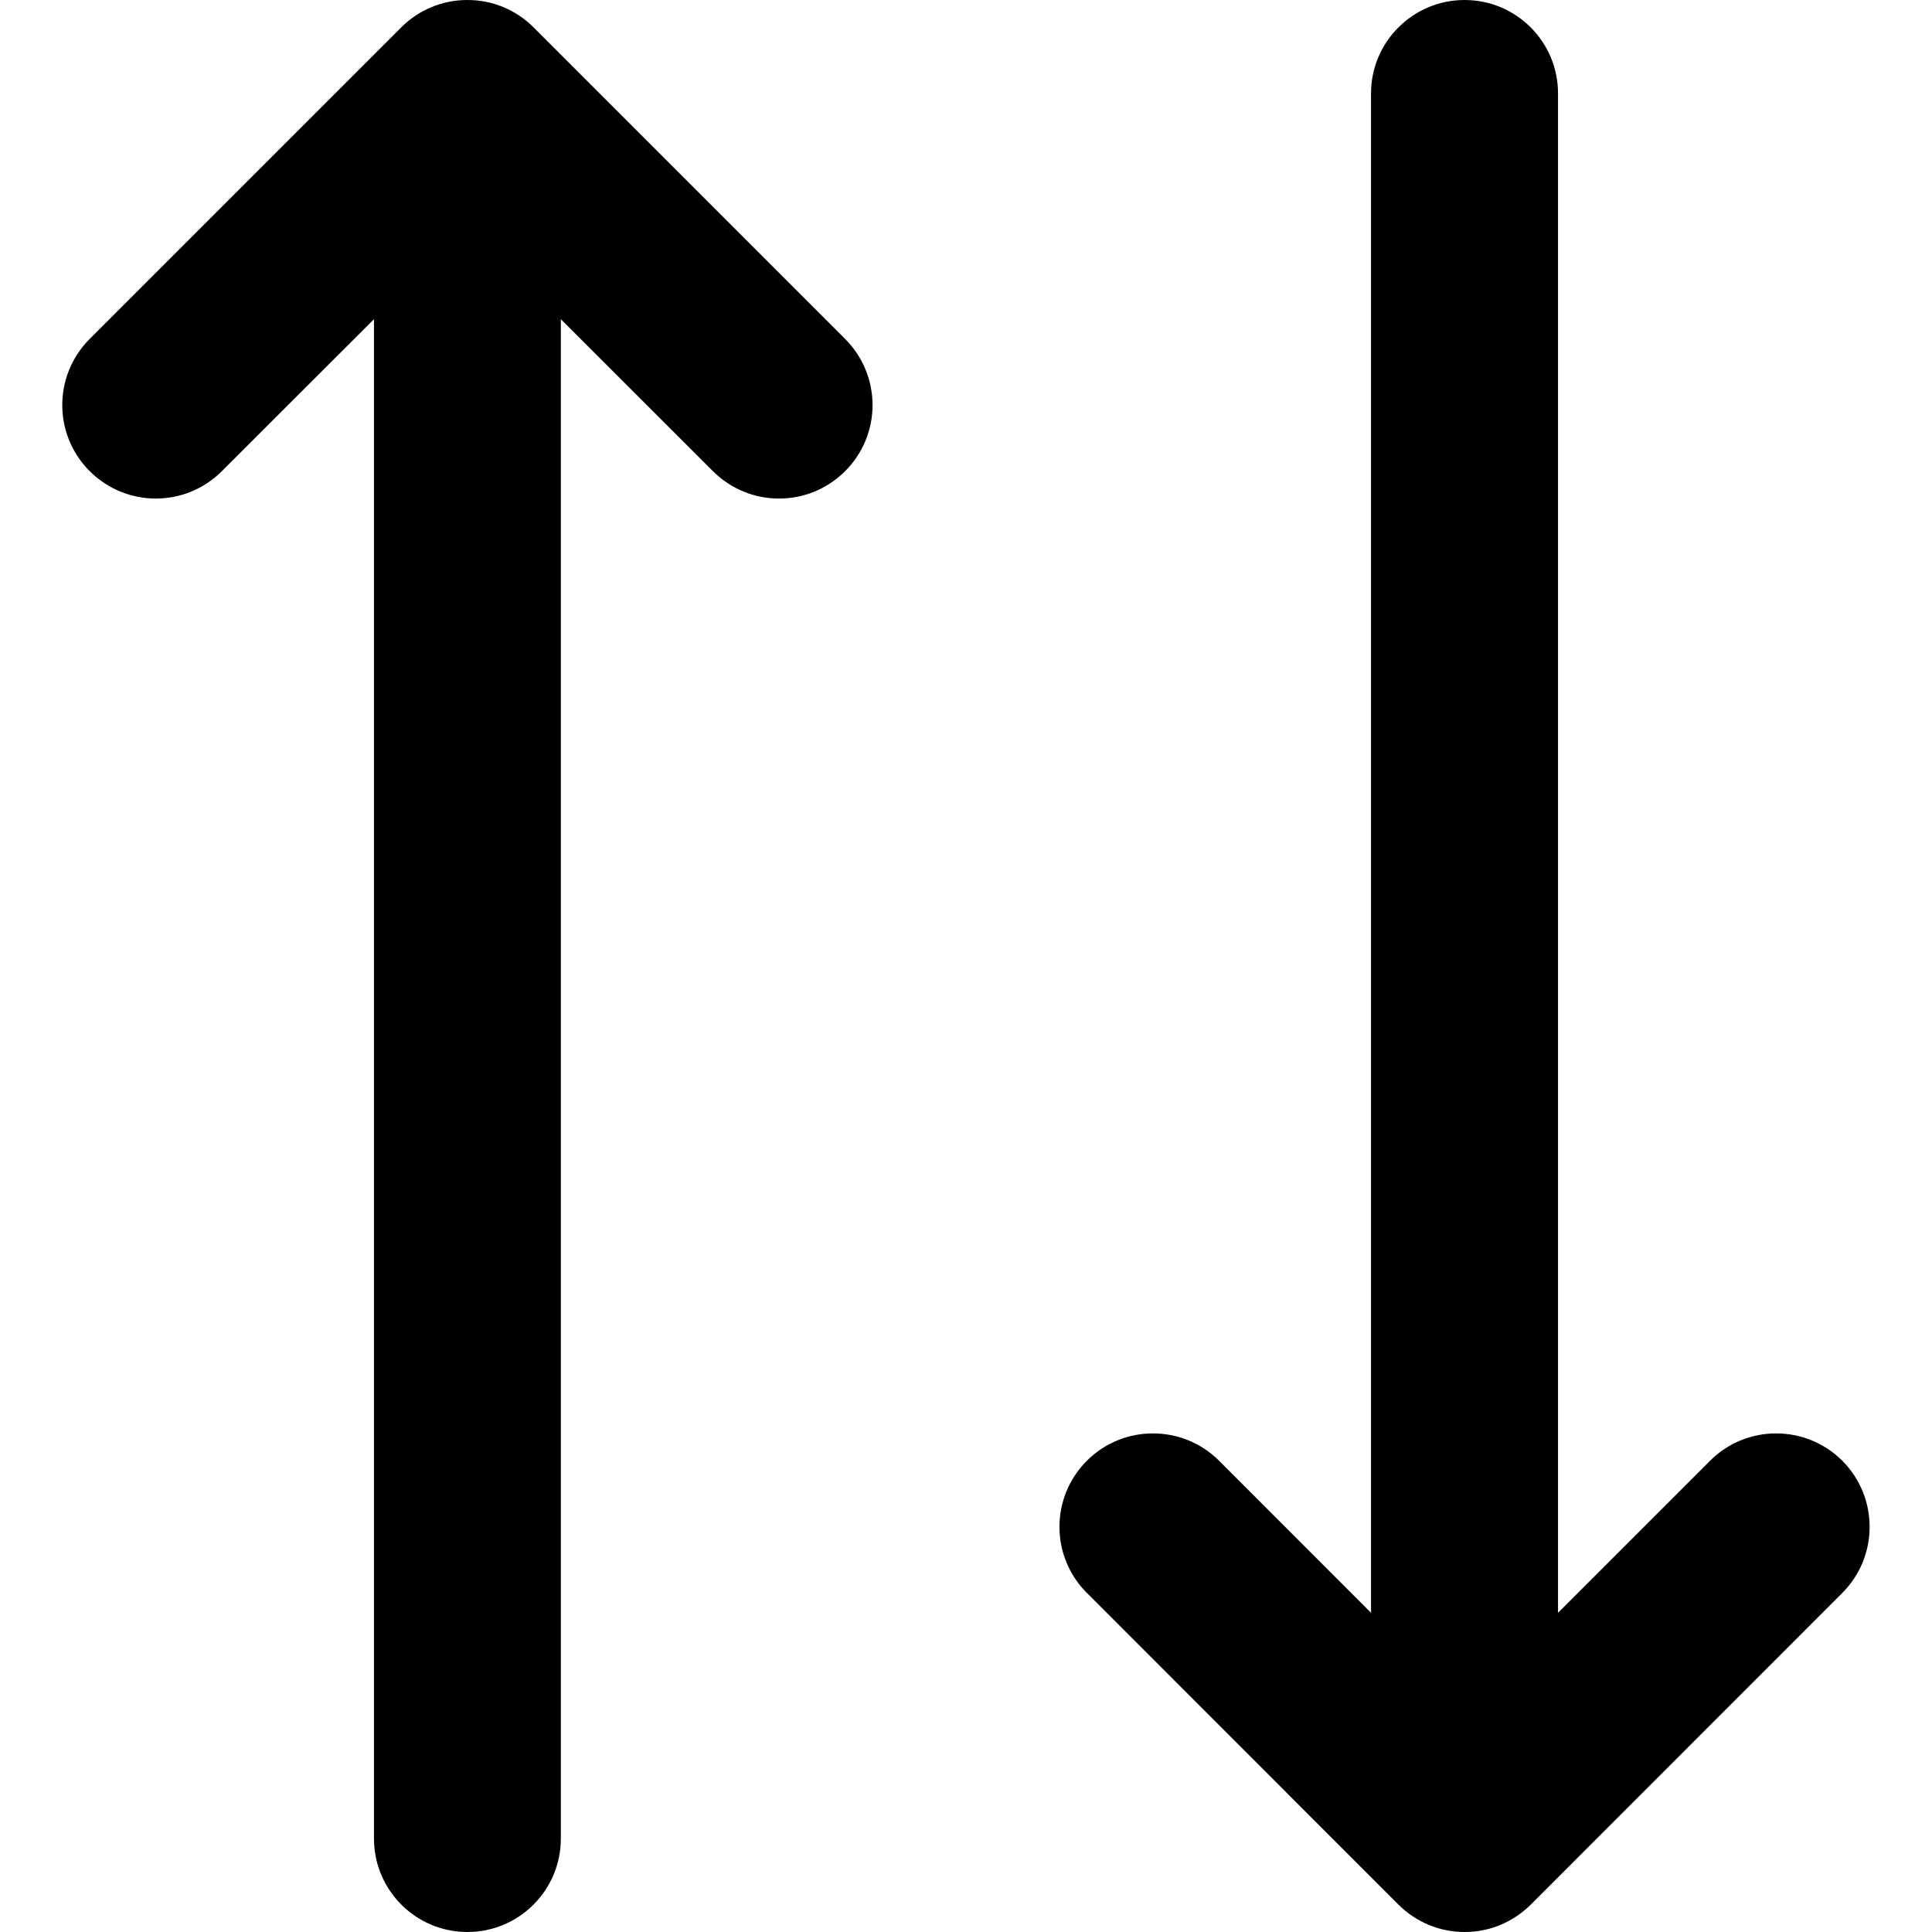 <svg width="14" height="14" viewBox="0 0 14 14" fill="none" xmlns="http://www.w3.org/2000/svg">
<g id="sort-alt">
<g clip-path="url(#clip0_156_4666)">
<path id="Vector" fill-rule="evenodd" clip-rule="evenodd" d="M3.646 0.051C3.567 0.018 3.479 0 3.387 0C3.295 0 3.208 0.018 3.128 0.051C3.048 0.084 2.973 0.133 2.908 0.198L0.65 2.456C0.385 2.721 0.385 3.15 0.65 3.414C0.915 3.679 1.343 3.679 1.608 3.414L2.71 2.313V13.323C2.71 13.697 3.013 14 3.387 14C3.761 14 4.064 13.697 4.064 13.323V2.313L5.166 3.414C5.431 3.679 5.86 3.679 6.124 3.414C6.389 3.15 6.389 2.721 6.124 2.456L3.866 0.198C3.801 0.133 3.726 0.084 3.646 0.051ZM7.876 10.585C8.14 10.321 8.569 10.321 8.834 10.585L9.935 11.687V0.677C9.935 0.303 10.239 0 10.613 0C10.987 0 11.29 0.303 11.29 0.677V11.687L12.392 10.585C12.656 10.321 13.085 10.321 13.35 10.585C13.614 10.85 13.614 11.279 13.35 11.543L11.092 13.802C11.027 13.867 10.952 13.915 10.872 13.949C10.792 13.982 10.705 14 10.613 14C10.521 14 10.434 13.982 10.354 13.949C10.274 13.915 10.199 13.867 10.134 13.802L7.876 11.543C7.611 11.279 7.611 10.85 7.876 10.585Z" fill="black"/>
</g>
</g>
<defs>
<clipPath id="clip0_156_4666">
<rect width="14" height="14" fill="white"/>
</clipPath>
</defs>
</svg>
